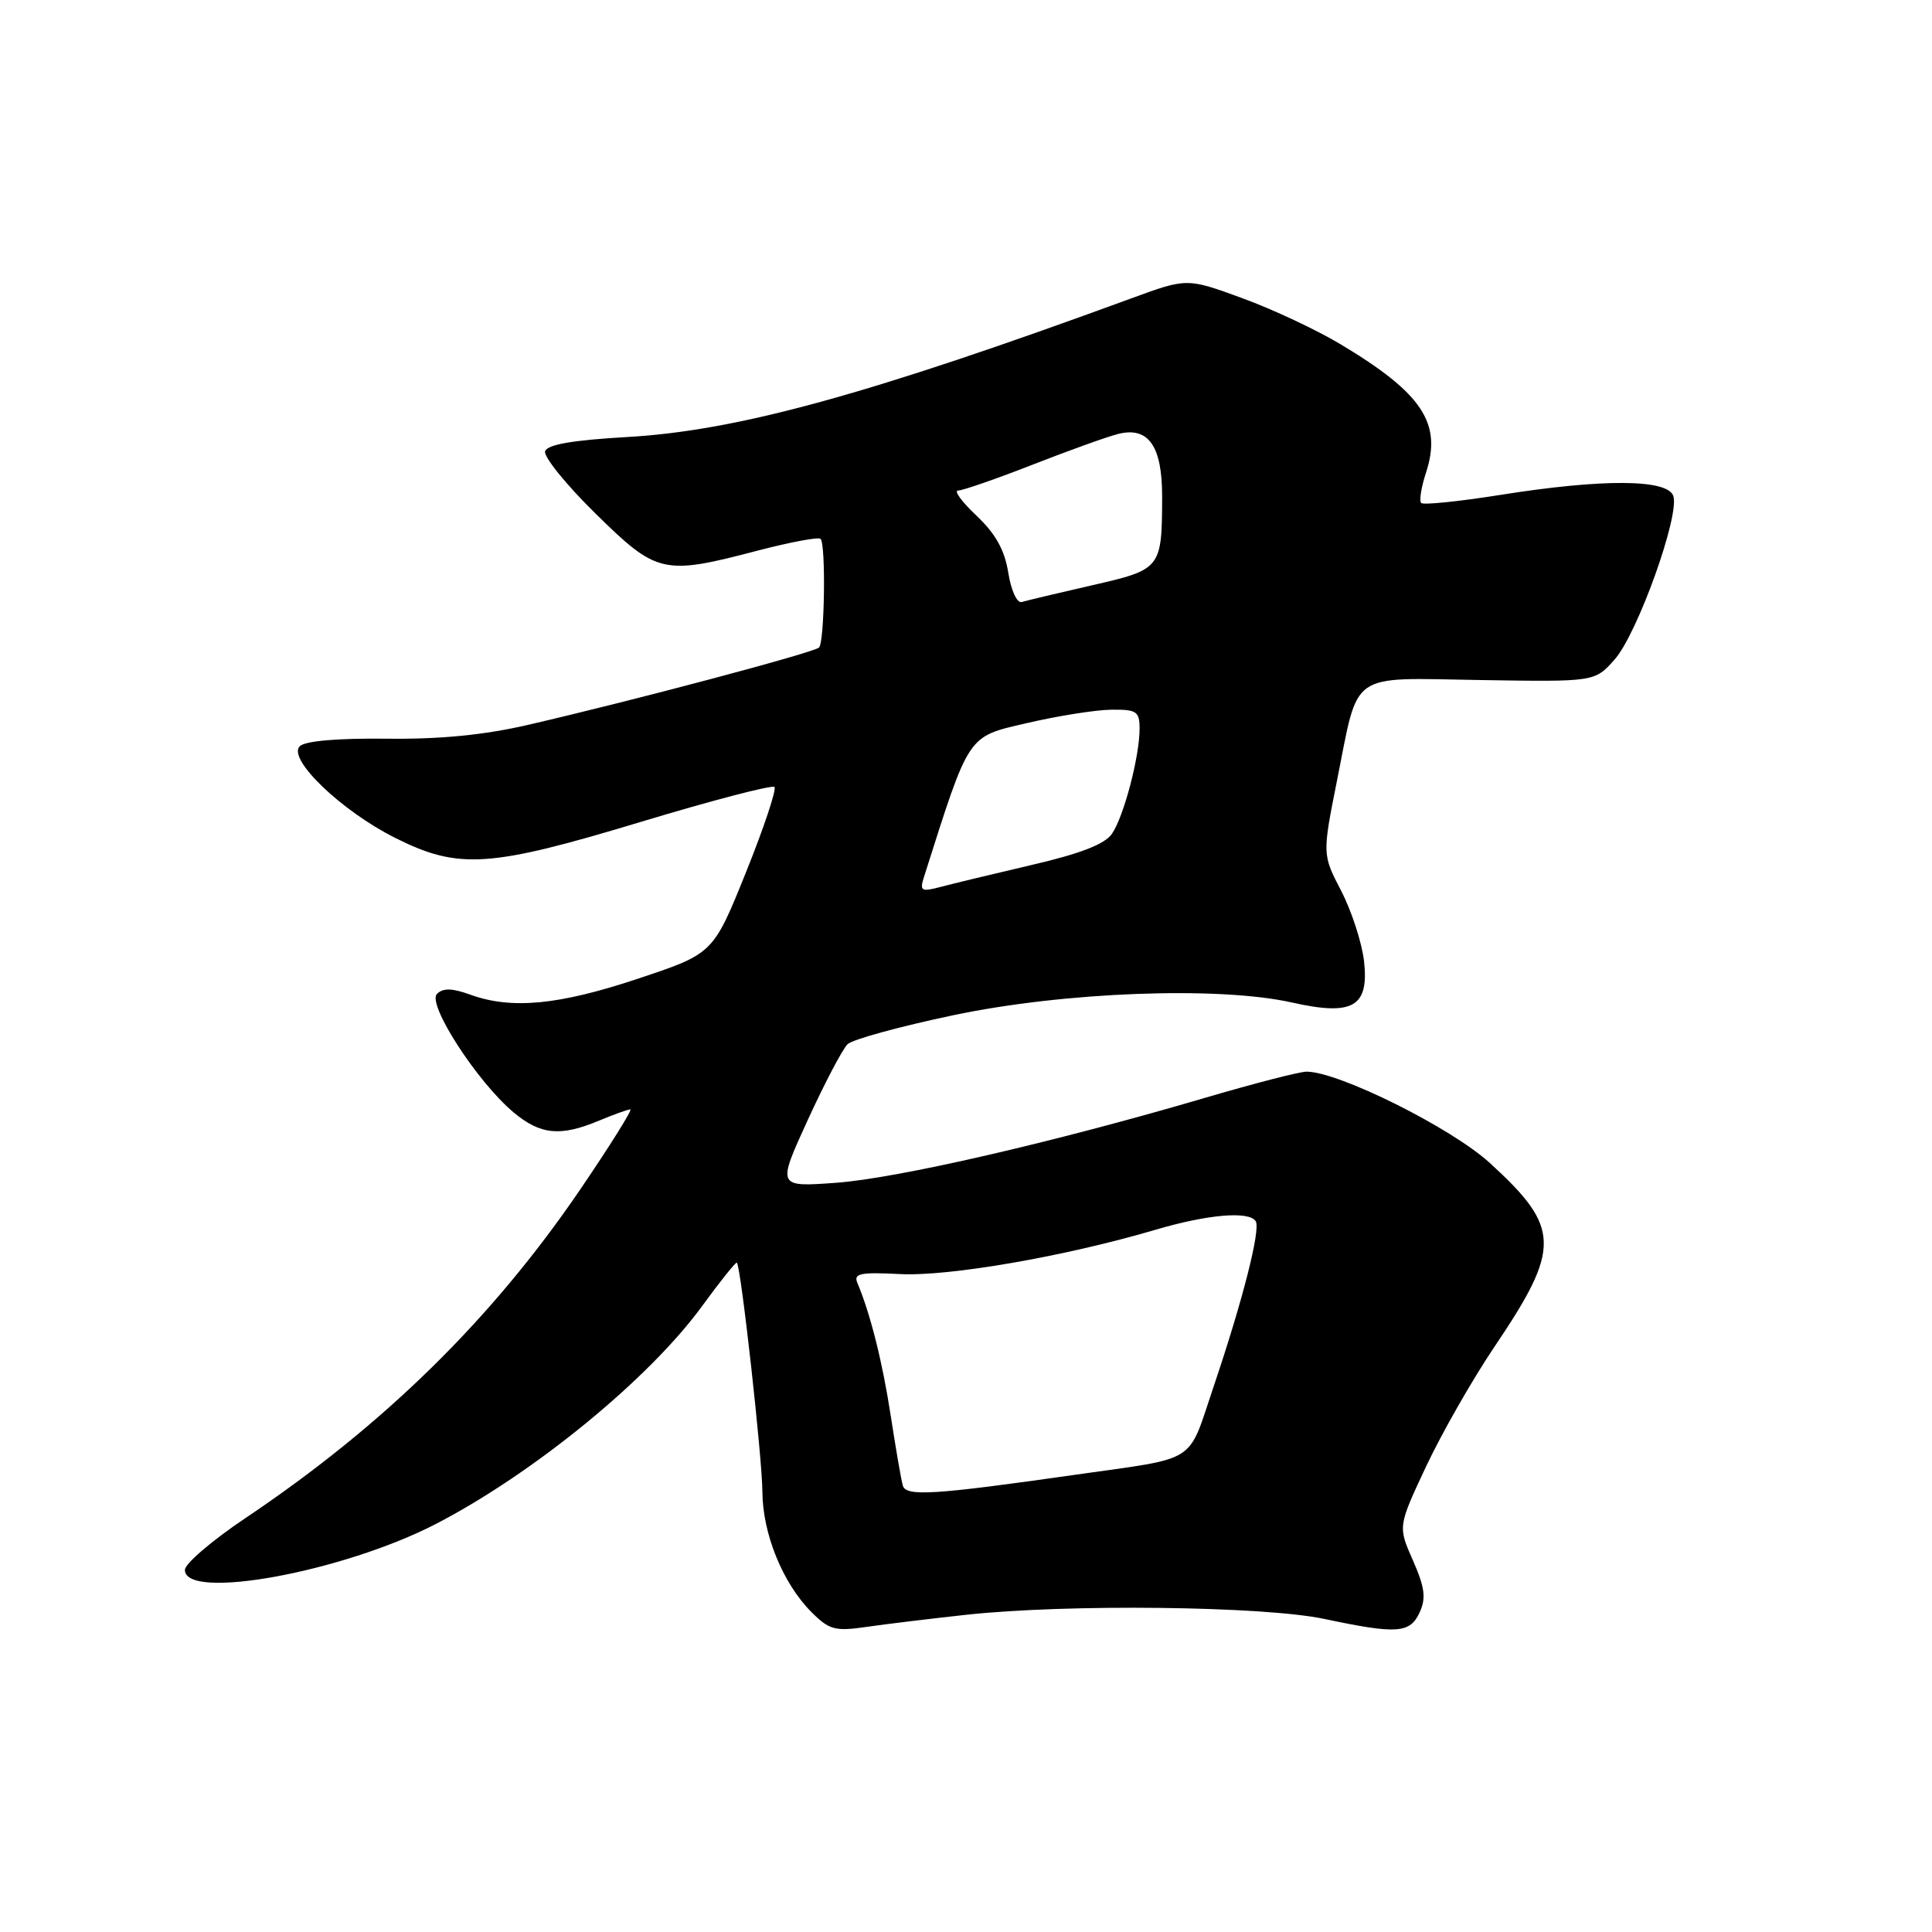 <?xml version="1.0" encoding="UTF-8" standalone="no"?>
<!DOCTYPE svg PUBLIC "-//W3C//DTD SVG 1.1//EN" "http://www.w3.org/Graphics/SVG/1.1/DTD/svg11.dtd" >
<svg xmlns="http://www.w3.org/2000/svg" xmlns:xlink="http://www.w3.org/1999/xlink" version="1.1" viewBox="0 0 256 256">
 <g >
 <path fill="currentColor"
d=" M 128.00 213.97 C 141.32 212.51 167.44 212.81 175.50 214.52 C 185.13 216.56 186.84 216.44 188.12 213.63 C 188.98 211.75 188.79 210.32 187.22 206.76 C 185.23 202.27 185.23 202.27 188.98 194.28 C 191.05 189.89 195.08 182.83 197.94 178.58 C 206.88 165.34 206.82 162.70 197.42 154.11 C 192.33 149.45 177.38 142.00 173.13 142.00 C 172.22 142.00 166.20 143.55 159.77 145.44 C 139.73 151.34 118.83 156.15 110.73 156.73 C 102.96 157.29 102.96 157.29 107.04 148.39 C 109.28 143.50 111.65 138.99 112.31 138.36 C 112.96 137.73 119.25 136.01 126.28 134.53 C 141.04 131.42 161.48 130.66 171.20 132.84 C 179.27 134.65 181.42 133.42 180.74 127.35 C 180.46 124.91 179.10 120.73 177.72 118.06 C 175.21 113.22 175.21 113.22 177.16 103.43 C 180.10 88.74 178.54 89.83 196.22 90.11 C 211.30 90.35 211.30 90.35 213.92 87.42 C 216.97 84.01 222.65 68.14 221.71 65.68 C 220.86 63.47 212.32 63.43 198.79 65.58 C 193.31 66.45 188.60 66.93 188.32 66.65 C 188.03 66.37 188.32 64.57 188.94 62.67 C 191.11 56.10 188.49 52.13 177.69 45.65 C 174.50 43.73 168.60 40.96 164.58 39.50 C 157.28 36.83 157.28 36.83 149.89 39.54 C 115.11 52.29 97.70 57.08 83.08 57.91 C 75.91 58.32 72.53 58.90 72.23 59.79 C 72.00 60.49 75.00 64.21 78.90 68.04 C 87.07 76.07 87.86 76.25 100.43 72.95 C 104.73 71.83 108.46 71.13 108.73 71.40 C 109.45 72.11 109.26 85.07 108.53 85.80 C 107.87 86.46 84.08 92.79 70.00 96.04 C 64.14 97.40 58.29 97.97 51.17 97.88 C 44.70 97.81 40.42 98.18 39.72 98.88 C 38.04 100.56 45.25 107.47 52.41 111.05 C 60.80 115.24 64.86 114.97 85.06 108.86 C 94.41 106.04 102.31 103.98 102.62 104.28 C 102.92 104.59 101.22 109.68 98.84 115.60 C 94.50 126.36 94.50 126.36 84.54 129.68 C 74.03 133.18 67.79 133.78 62.32 131.80 C 59.90 130.92 58.70 130.90 57.90 131.70 C 56.56 133.04 63.19 143.30 68.02 147.37 C 71.60 150.37 74.23 150.64 79.35 148.50 C 81.32 147.68 83.20 147.00 83.52 147.00 C 83.84 147.00 80.85 151.78 76.87 157.63 C 65.17 174.81 50.86 188.85 32.50 201.17 C 28.10 204.12 24.50 207.20 24.50 208.02 C 24.50 212.14 45.45 208.30 57.78 201.92 C 70.73 195.21 86.01 182.71 93.05 173.04 C 95.44 169.76 97.51 167.18 97.64 167.31 C 98.18 167.85 101.00 193.17 101.02 197.66 C 101.05 203.24 103.73 209.82 107.53 213.62 C 109.88 215.97 110.65 216.18 114.83 215.57 C 117.40 215.20 123.33 214.48 128.00 213.97 Z  M 119.63 196.85 C 119.41 196.11 118.70 191.95 118.03 187.62 C 116.94 180.49 115.33 174.08 113.61 170.00 C 113.07 168.74 113.98 168.55 119.24 168.82 C 125.72 169.16 141.10 166.49 153.11 162.95 C 160.05 160.90 165.53 160.44 166.39 161.82 C 167.06 162.91 164.68 172.28 160.82 183.70 C 157.29 194.14 158.97 193.06 142.50 195.41 C 123.70 198.09 120.05 198.32 119.63 196.85 Z  M 122.43 116.21 C 128.52 97.04 128.10 97.67 136.09 95.81 C 140.16 94.86 145.19 94.06 147.25 94.04 C 150.62 94.00 151.00 94.26 151.00 96.56 C 151.00 100.24 148.92 108.17 147.34 110.48 C 146.41 111.85 143.17 113.11 136.75 114.60 C 131.66 115.79 126.21 117.10 124.64 117.52 C 122.07 118.20 121.84 118.07 122.43 116.21 Z  M 133.60 75.88 C 133.12 72.87 131.91 70.71 129.39 68.33 C 127.45 66.50 126.35 65.00 126.95 65.00 C 127.55 65.00 131.99 63.46 136.83 61.57 C 141.66 59.68 146.76 57.85 148.16 57.50 C 152.18 56.49 154.00 59.10 153.99 65.82 C 153.96 75.35 153.88 75.46 144.67 77.56 C 140.18 78.59 136.00 79.58 135.39 79.77 C 134.76 79.95 133.98 78.26 133.60 75.88 Z "/>
</g>
</svg>